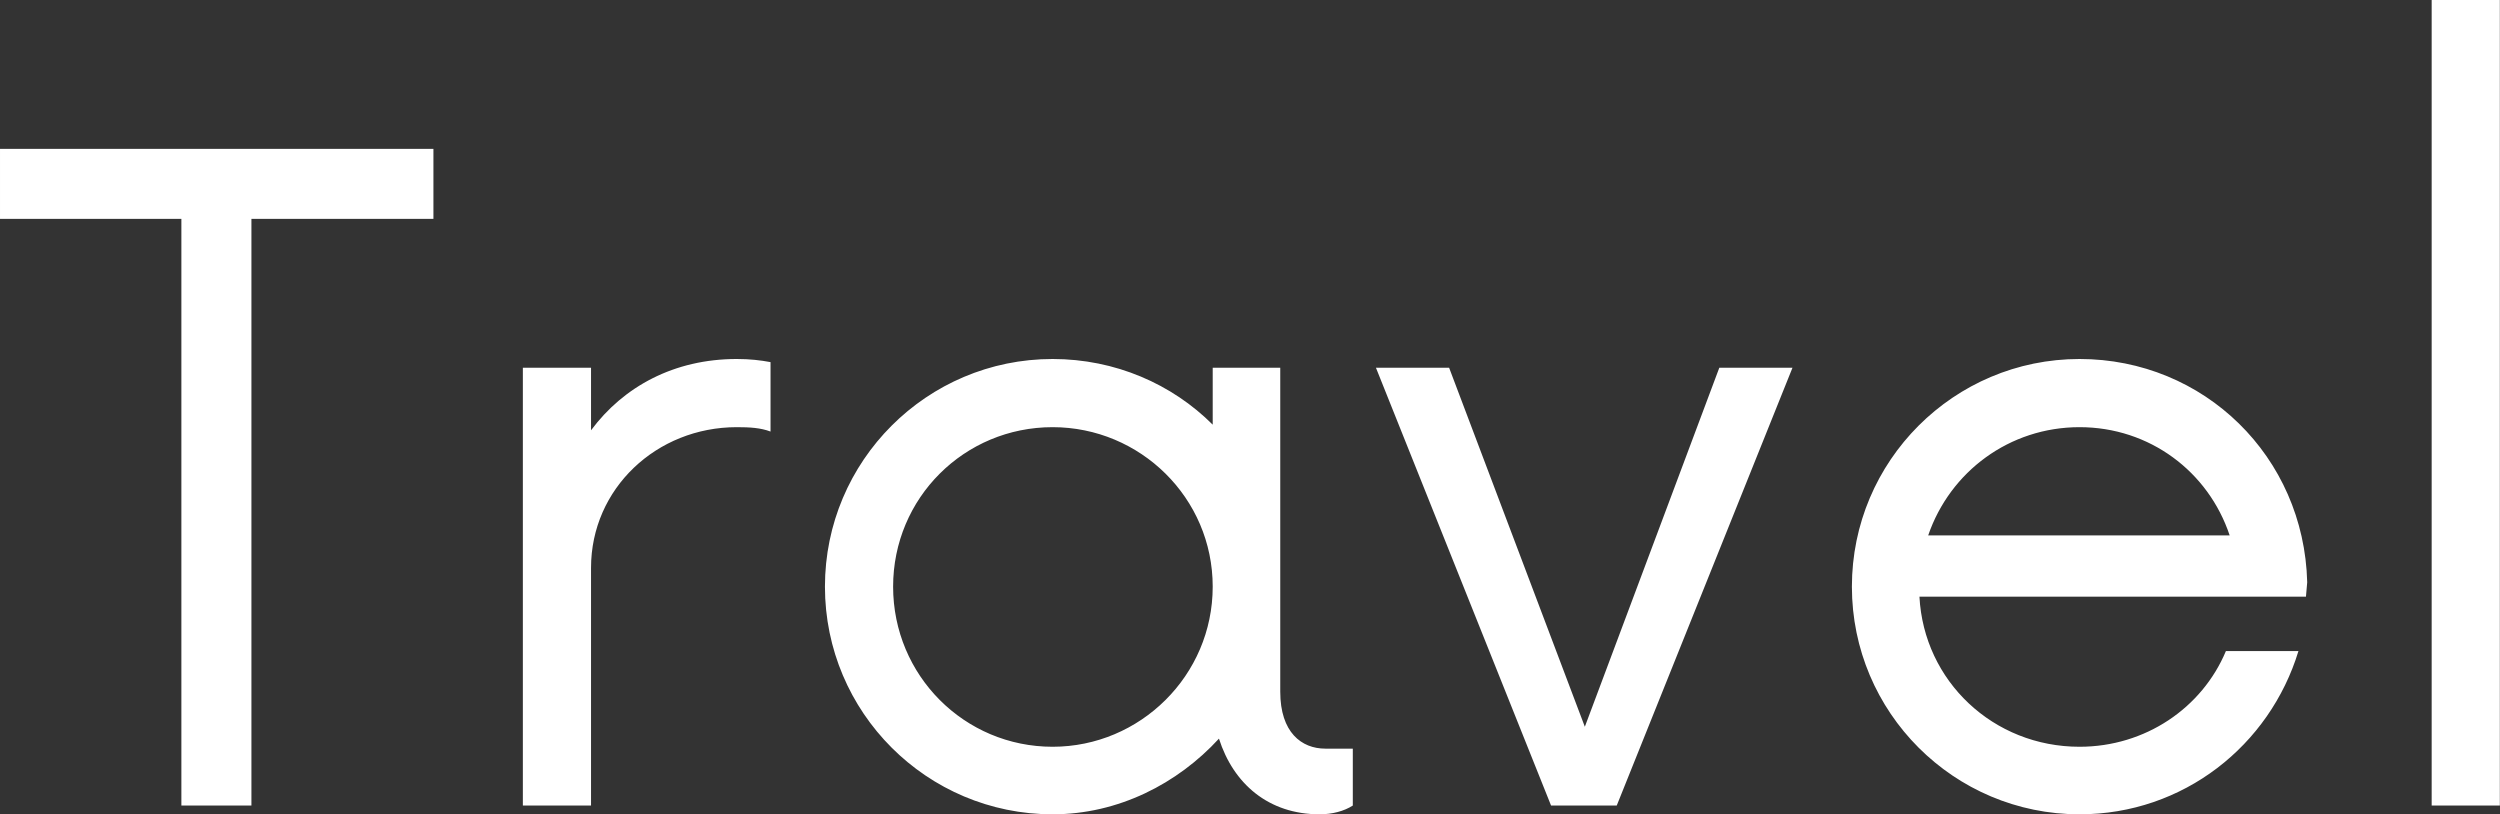 <svg data-v-423bf9ae="" xmlns="http://www.w3.org/2000/svg" viewBox="0 0 184.194 60" class="font"><rect x="0" y="0" width="184.194" height="60" fill="#333333" stroke="none"/><!----><!----><!----><g data-v-423bf9ae="" id="41306538-a8c6-45d9-8395-fc04b000161c" fill="white" transform="matrix(4.608,0,0,4.608,-0.737,0)"><path d="M7.09 2.38L0.16 2.38L0.16 3.50L3.06 3.50L3.06 12.88L4.18 12.88L4.18 3.50L7.09 3.50ZM11.94 5.74C10.94 5.74 10.13 6.18 9.61 6.88L9.61 5.88L8.52 5.88L8.52 12.88L9.61 12.88L9.61 9.08C9.61 7.81 10.66 6.83 11.94 6.83C12.15 6.83 12.32 6.84 12.48 6.90L12.48 5.79C12.32 5.76 12.15 5.74 11.94 5.74ZM21.35 11.97C20.97 11.97 20.63 11.71 20.63 11.06L20.63 5.88L19.55 5.88L19.55 6.79C18.90 6.14 17.99 5.74 16.99 5.74C14.98 5.74 13.35 7.37 13.35 9.38C13.35 11.39 14.98 13.02 16.99 13.02C18.04 13.02 18.99 12.53 19.65 11.81C19.88 12.53 20.44 13.02 21.26 13.02C21.46 13.02 21.65 12.97 21.79 12.88L21.79 11.97ZM16.99 11.94C15.58 11.94 14.44 10.80 14.44 9.38C14.44 7.96 15.58 6.83 16.99 6.83C18.39 6.83 19.55 7.96 19.55 9.38C19.55 10.80 18.39 11.94 16.99 11.94ZM27.65 5.88L25.50 11.62L23.33 5.88L22.16 5.88L24.96 12.88L26.01 12.88L28.82 5.88ZM37.05 9.31C37.00 7.30 35.40 5.74 33.41 5.74C31.40 5.74 29.77 7.37 29.77 9.38C29.77 11.39 31.40 13.02 33.41 13.02C35.07 13.02 36.45 11.92 36.91 10.41L35.75 10.41C35.37 11.32 34.46 11.94 33.41 11.94C32.03 11.94 30.92 10.89 30.85 9.54L37.03 9.54ZM33.41 6.83C34.53 6.83 35.47 7.54 35.81 8.56L30.99 8.56C31.34 7.54 32.29 6.83 33.41 6.83ZM39.04 12.88L40.13 12.88L40.13 0L39.04 0Z"></path></g><!----><!----></svg>